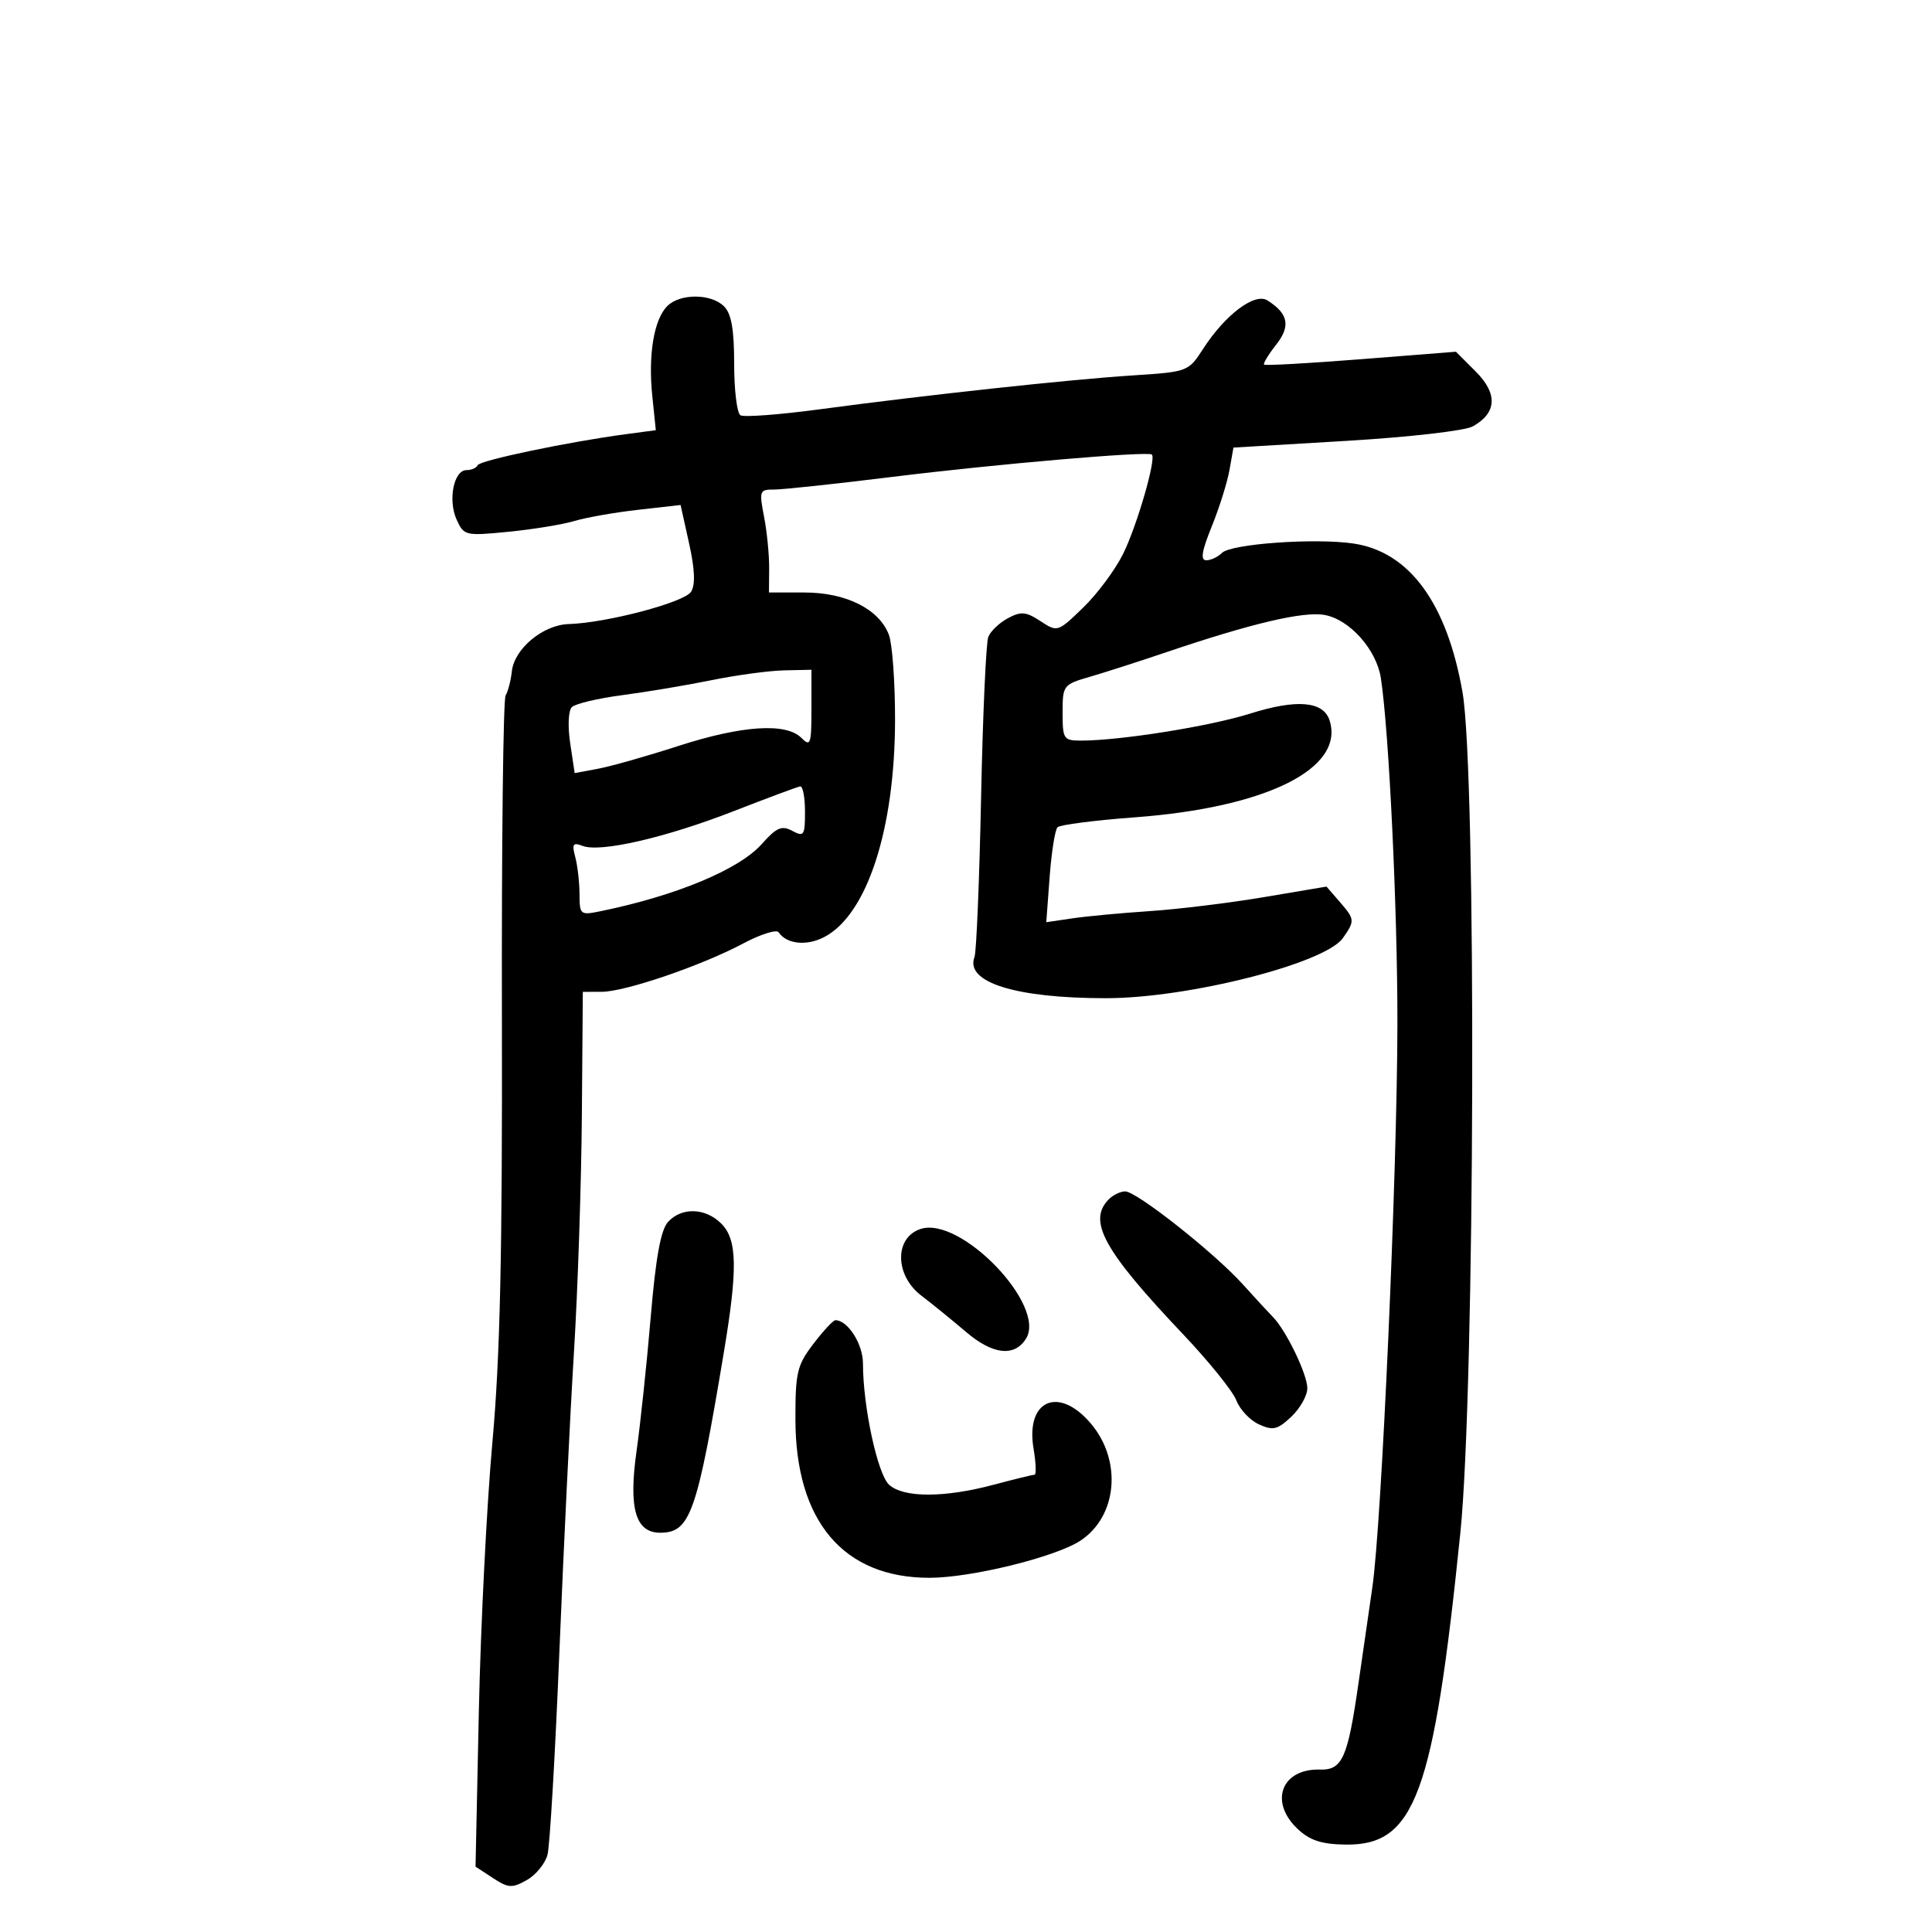 <svg xmlns="http://www.w3.org/2000/svg" width="300" height="300" viewBox="0 0 300 300" version="1.1">
	<path d="M 103.611 47.532 C 101.539 49.604, 100.626 55.090, 101.288 61.497 L 101.835 66.798 97.167 67.422 C 88.153 68.627, 74.497 71.488, 74.167 72.240 C 73.983 72.658, 73.204 73, 72.436 73 C 70.456 73, 69.529 77.672, 70.909 80.699 C 72.041 83.184, 72.254 83.233, 78.987 82.570 C 82.790 82.195, 87.386 81.443, 89.201 80.898 C 91.015 80.353, 95.465 79.572, 99.090 79.162 L 105.680 78.416 106.996 84.349 C 107.899 88.421, 107.996 90.786, 107.305 91.891 C 106.275 93.538, 94.186 96.728, 88.306 96.904 C 84.323 97.024, 79.864 100.729, 79.479 104.240 C 79.319 105.695, 78.884 107.379, 78.511 107.982 C 78.138 108.586, 77.879 130.999, 77.936 157.790 C 78.014 194.882, 77.661 210.674, 76.455 224 C 75.585 233.625, 74.641 252.379, 74.357 265.675 L 73.842 289.851 76.536 291.616 C 78.936 293.188, 79.511 293.223, 81.794 291.941 C 83.204 291.148, 84.654 289.375, 85.017 288 C 85.379 286.625, 86.209 272.450, 86.860 256.500 C 87.512 240.550, 88.529 219.625, 89.122 210 C 89.715 200.375, 90.267 183.841, 90.350 173.257 L 90.500 154.015 93.425 154.007 C 97.080 153.998, 108.909 149.959, 115.407 146.501 C 118.106 145.065, 120.581 144.285, 120.907 144.768 C 122.147 146.604, 125.233 146.931, 127.967 145.517 C 134.621 142.076, 138.956 128.814, 138.983 111.815 C 138.992 105.938, 138.561 99.976, 138.025 98.566 C 136.509 94.578, 131.389 92.008, 124.951 92.004 L 119.403 92 119.434 88.250 C 119.451 86.188, 119.096 82.588, 118.645 80.250 C 117.868 76.225, 117.948 76.001, 120.162 76.020 C 121.448 76.031, 129.700 75.148, 138.500 74.059 C 154.674 72.057, 178.199 70.030, 178.858 70.582 C 179.580 71.188, 176.559 81.633, 174.399 86 C 173.175 88.475, 170.384 92.230, 168.197 94.345 C 164.247 98.165, 164.203 98.179, 161.565 96.451 C 159.309 94.973, 158.547 94.904, 156.508 95.996 C 155.187 96.703, 153.817 98.005, 153.464 98.891 C 153.111 99.776, 152.606 111.006, 152.342 123.848 C 152.078 136.689, 151.618 147.832, 151.319 148.610 C 149.816 152.529, 157.712 155, 171.735 155 C 184.520 155, 205.762 149.605, 208.529 145.656 C 210.412 142.966, 210.392 142.758, 207.989 139.988 L 205.978 137.669 196.239 139.310 C 190.883 140.212, 182.900 141.189, 178.500 141.480 C 174.100 141.772, 168.692 142.278, 166.482 142.606 L 162.465 143.201 162.987 136.180 C 163.274 132.318, 163.824 128.842, 164.210 128.456 C 164.597 128.070, 169.995 127.377, 176.206 126.916 C 196.647 125.398, 208.829 119.339, 206.459 111.870 C 205.509 108.877, 201.374 108.521, 194.122 110.806 C 187.830 112.788, 173.971 115, 167.841 115 C 165.156 115, 165 114.762, 165 110.660 C 165 106.415, 165.092 106.293, 169.250 105.086 C 171.588 104.407, 176.875 102.708, 181 101.310 C 194.320 96.797, 202.386 94.897, 205.690 95.493 C 209.570 96.193, 213.736 100.864, 214.418 105.279 C 215.678 113.442, 217.012 141.317, 216.989 159 C 216.959 182.228, 214.539 236.620, 213.095 246.500 C 212.533 250.350, 211.565 257.037, 210.946 261.360 C 209.278 272.994, 208.438 274.879, 204.961 274.780 C 198.976 274.610, 197.030 279.800, 201.503 284.003 C 203.396 285.781, 205.203 286.372, 208.921 286.427 C 219.709 286.587, 222.602 278.735, 226.764 238 C 229.037 215.753, 229.284 119.982, 227.100 107.500 C 224.677 93.651, 218.859 85.701, 210.195 84.402 C 204.261 83.512, 191.158 84.442, 189.747 85.853 C 189.116 86.484, 188.022 87, 187.315 87 C 186.375 87, 186.602 85.589, 188.159 81.750 C 189.330 78.862, 190.568 74.925, 190.909 73 L 191.530 69.500 209.015 68.462 C 218.813 67.880, 227.459 66.891, 228.682 66.213 C 232.440 64.128, 232.602 61.140, 229.146 57.685 L 226.079 54.617 211.341 55.777 C 203.235 56.414, 196.461 56.794, 196.287 56.621 C 196.114 56.447, 196.954 55.057, 198.154 53.531 C 200.442 50.623, 200.064 48.704, 196.799 46.645 C 194.842 45.411, 190.257 48.856, 186.854 54.118 C 184.523 57.722, 184.482 57.738, 175.849 58.297 C 165.966 58.937, 143.813 61.337, 127.219 63.565 C 121.014 64.398, 115.502 64.810, 114.969 64.481 C 114.436 64.151, 114 60.566, 114 56.512 C 114 51.146, 113.573 48.716, 112.429 47.571 C 110.424 45.566, 105.598 45.545, 103.611 47.532 M 110.500 105.615 C 106.650 106.400, 100.408 107.448, 96.628 107.943 C 92.849 108.438, 89.326 109.274, 88.799 109.801 C 88.254 110.346, 88.141 112.760, 88.538 115.403 L 89.234 120.047 92.867 119.370 C 94.865 118.997, 100.458 117.412, 105.296 115.846 C 115.189 112.645, 122.045 112.188, 124.429 114.571 C 125.857 116, 126 115.591, 126 110.071 L 126 104 121.750 104.094 C 119.412 104.146, 114.350 104.830, 110.500 105.615 M 113.979 125.937 C 103.393 130.065, 93.227 132.408, 90.480 131.354 C 88.963 130.772, 88.781 131.045, 89.326 133.081 C 89.682 134.412, 89.979 136.998, 89.986 138.829 C 90 142.054, 90.102 142.138, 93.250 141.493 C 104.995 139.085, 114.764 135.017, 118.282 131.068 C 120.591 128.476, 121.382 128.134, 123.026 129.014 C 124.840 129.985, 125 129.742, 125 126.035 C 125 123.816, 124.662 122.051, 124.250 122.112 C 123.838 122.174, 119.215 123.895, 113.979 125.937 M 172.200 186.200 C 168.831 189.569, 171.331 194.126, 183.714 207.188 C 187.722 211.416, 191.443 216.034, 191.981 217.450 C 192.519 218.866, 194.098 220.543, 195.490 221.177 C 197.672 222.172, 198.362 222.008, 200.510 219.991 C 201.879 218.704, 203 216.711, 203 215.561 C 203 213.398, 199.706 206.574, 197.663 204.506 C 197.023 203.858, 194.910 201.567, 192.968 199.414 C 188.562 194.532, 176.495 185, 174.721 185 C 173.995 185, 172.860 185.540, 172.200 186.200 M 103.726 189.750 C 102.601 190.994, 101.825 195.260, 101.045 204.500 C 100.442 211.650, 99.451 221.020, 98.843 225.322 C 97.585 234.229, 98.677 238, 102.514 238 C 107.179 238, 108.222 235.043, 112.407 209.942 C 114.571 196.960, 114.480 192.480, 112 190 C 109.533 187.533, 105.833 187.422, 103.726 189.750 M 142.962 190.829 C 138.868 192.147, 138.920 198.025, 143.053 201.174 C 144.732 202.453, 147.862 204.996, 150.008 206.825 C 154.158 210.363, 157.519 210.739, 159.318 207.868 C 162.543 202.722, 149.200 188.821, 142.962 190.829 M 126.301 208.674 C 123.764 212.002, 123.501 213.108, 123.513 220.428 C 123.537 236.222, 130.968 245, 144.312 245 C 150.783 245, 163.872 241.785, 167.752 239.243 C 173.487 235.485, 174.279 226.861, 169.418 221.085 C 164.416 215.141, 159.214 217.385, 160.489 224.938 C 160.867 227.172, 160.933 229, 160.637 229 C 160.340 229, 157.488 229.697, 154.299 230.548 C 146.651 232.590, 140.313 232.593, 138.063 230.557 C 136.269 228.933, 134 218.410, 134 211.712 C 134 208.700, 131.642 205, 129.722 205 C 129.381 205, 127.841 206.653, 126.301 208.674" stroke="none" fill="black" fill-rule="evenodd"/>
</svg>